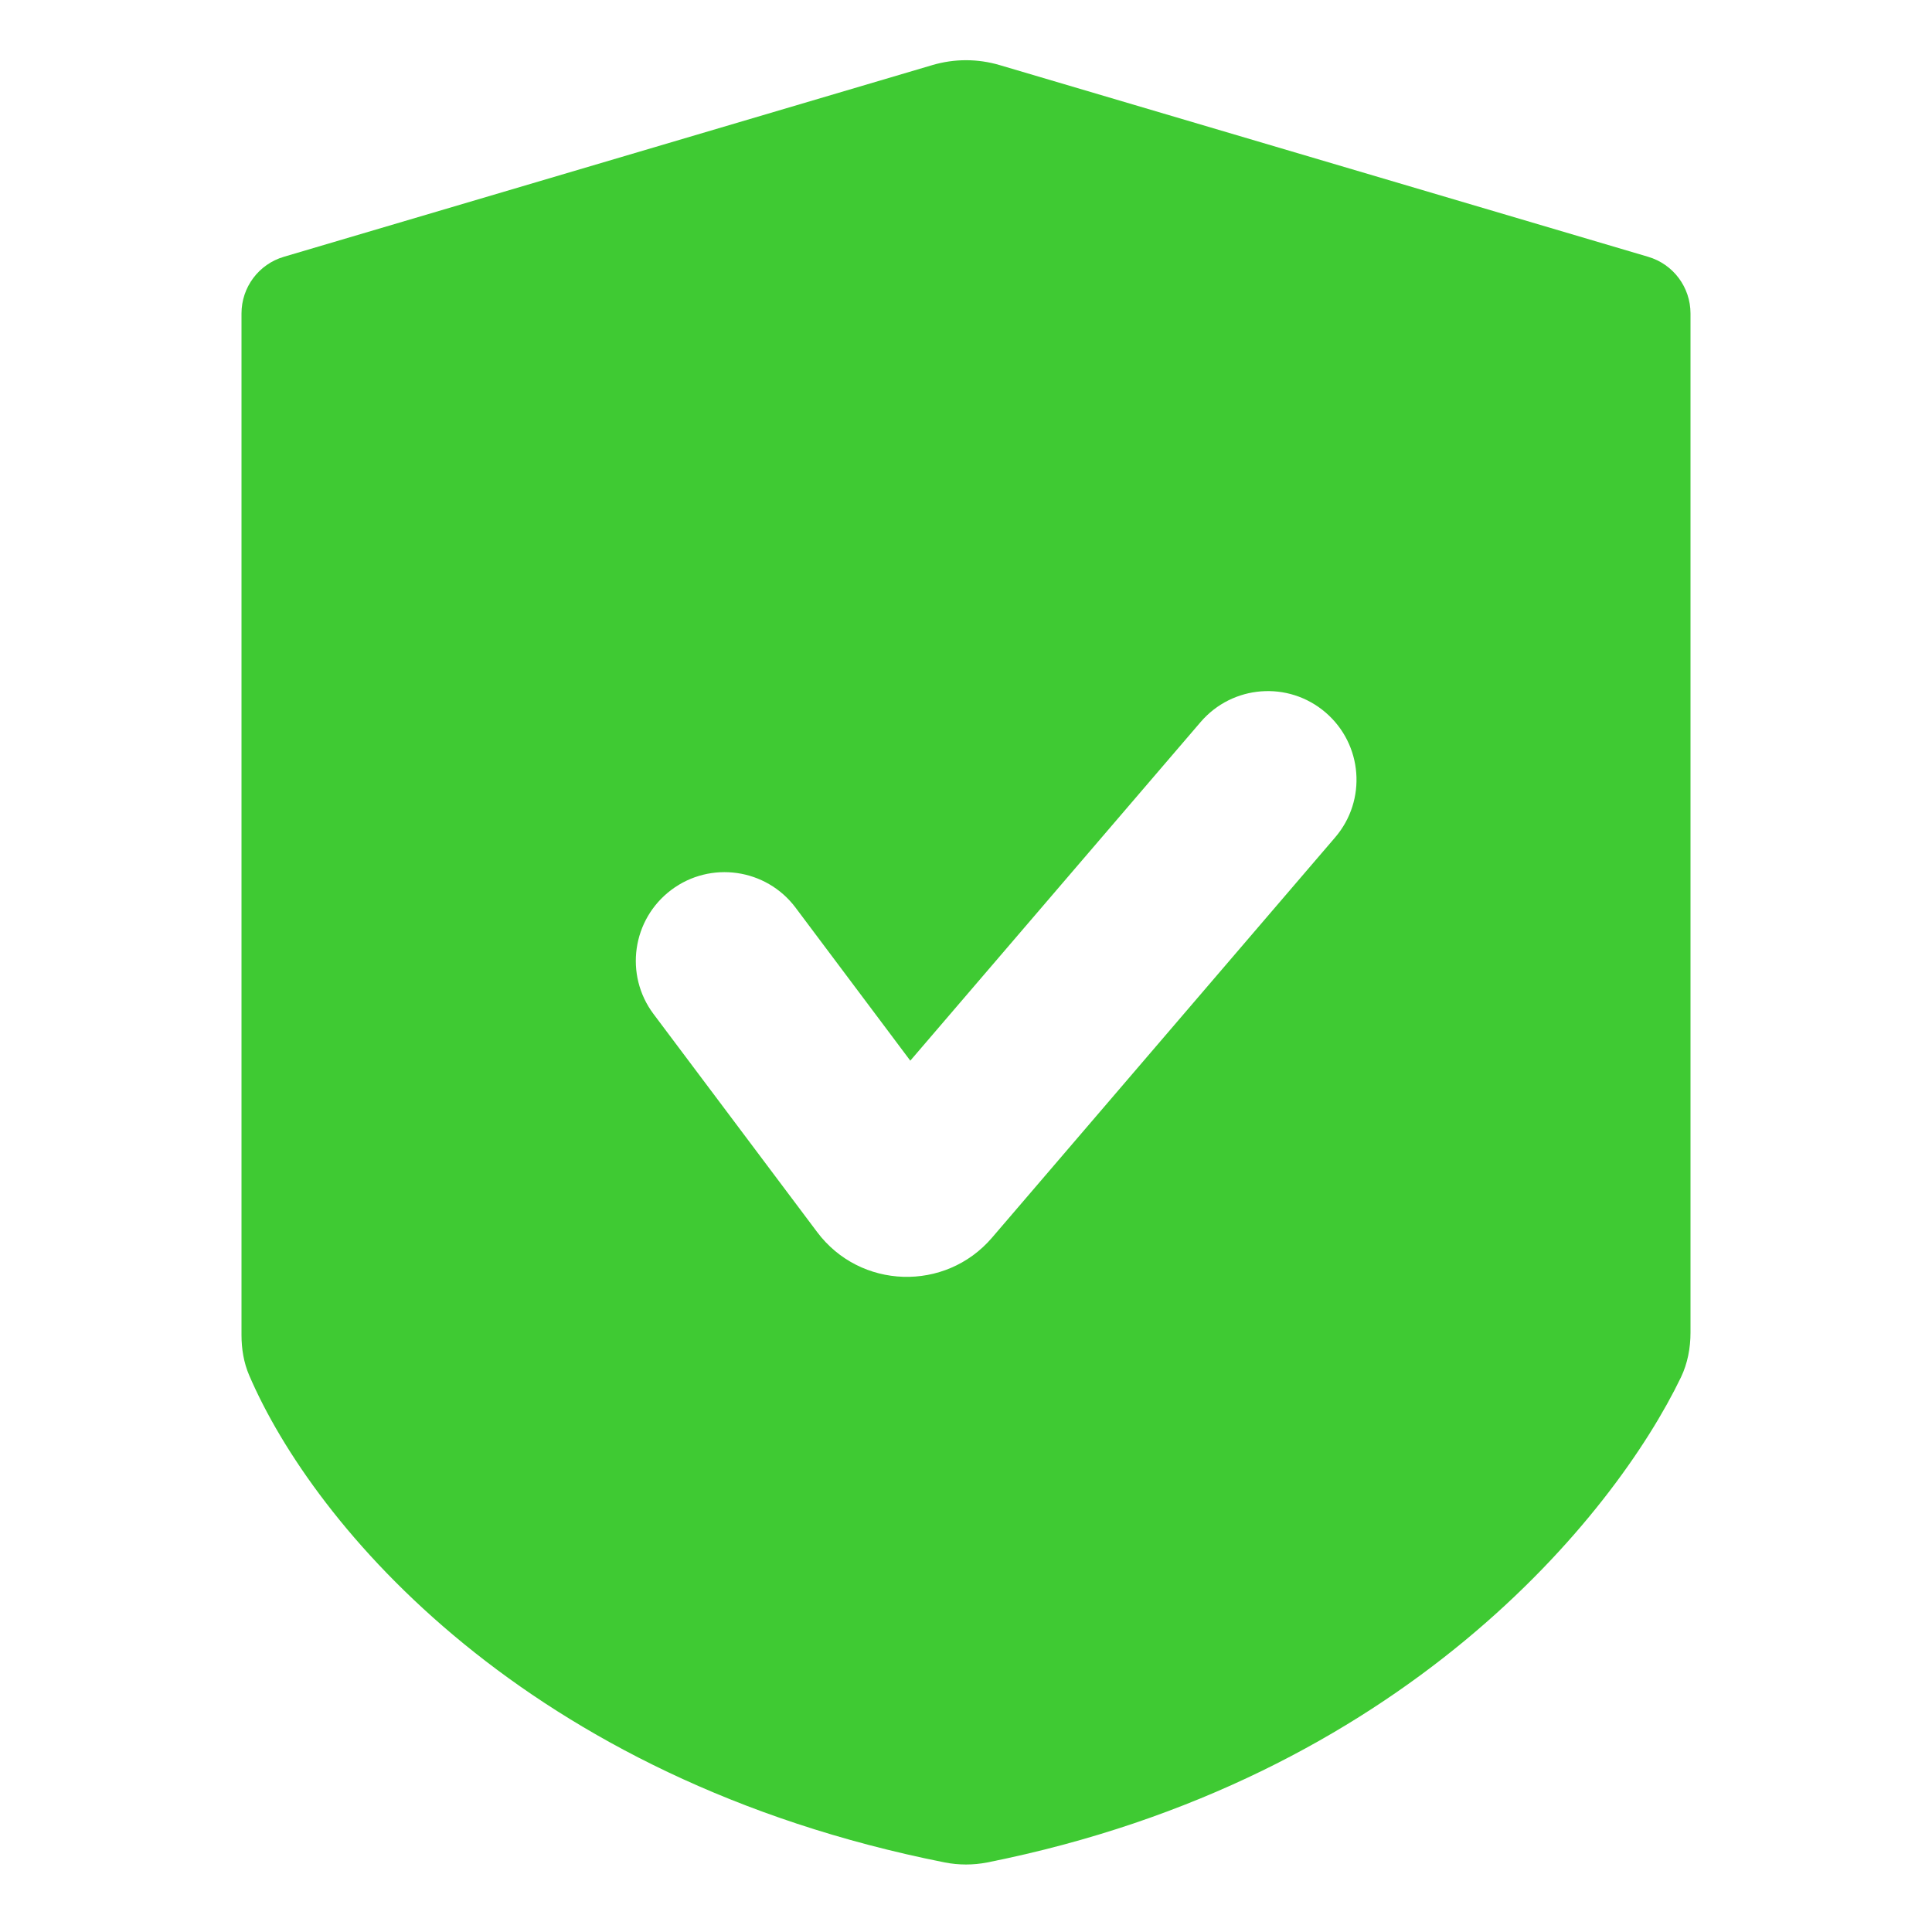 <svg width="12" height="12" viewBox="0 0 12 12" fill="none" xmlns="http://www.w3.org/2000/svg">
<path fill-rule="evenodd" clip-rule="evenodd" d="M5.792 0.404C5.928 0.364 6.072 0.364 6.208 0.404L10.237 1.595C10.393 1.641 10.5 1.784 10.5 1.947V8.277C10.5 8.373 10.482 8.468 10.441 8.554C10.029 9.409 8.715 11.052 6.132 11.568C6.045 11.585 5.955 11.585 5.868 11.568C3.262 11.05 1.947 9.472 1.548 8.543C1.514 8.464 1.5 8.378 1.5 8.292V1.947C1.5 1.784 1.607 1.641 1.763 1.595L5.792 0.404ZM8.293 5.201C8.491 4.97 8.464 4.623 8.233 4.425C8.002 4.227 7.655 4.254 7.457 4.485L5.654 6.588L4.941 5.637C4.758 5.394 4.413 5.345 4.17 5.527C3.926 5.71 3.877 6.055 4.059 6.298L5.075 7.652C5.342 8.009 5.872 8.026 6.162 7.687L8.293 5.201Z" fill="#3FCA33"/>
</svg>
